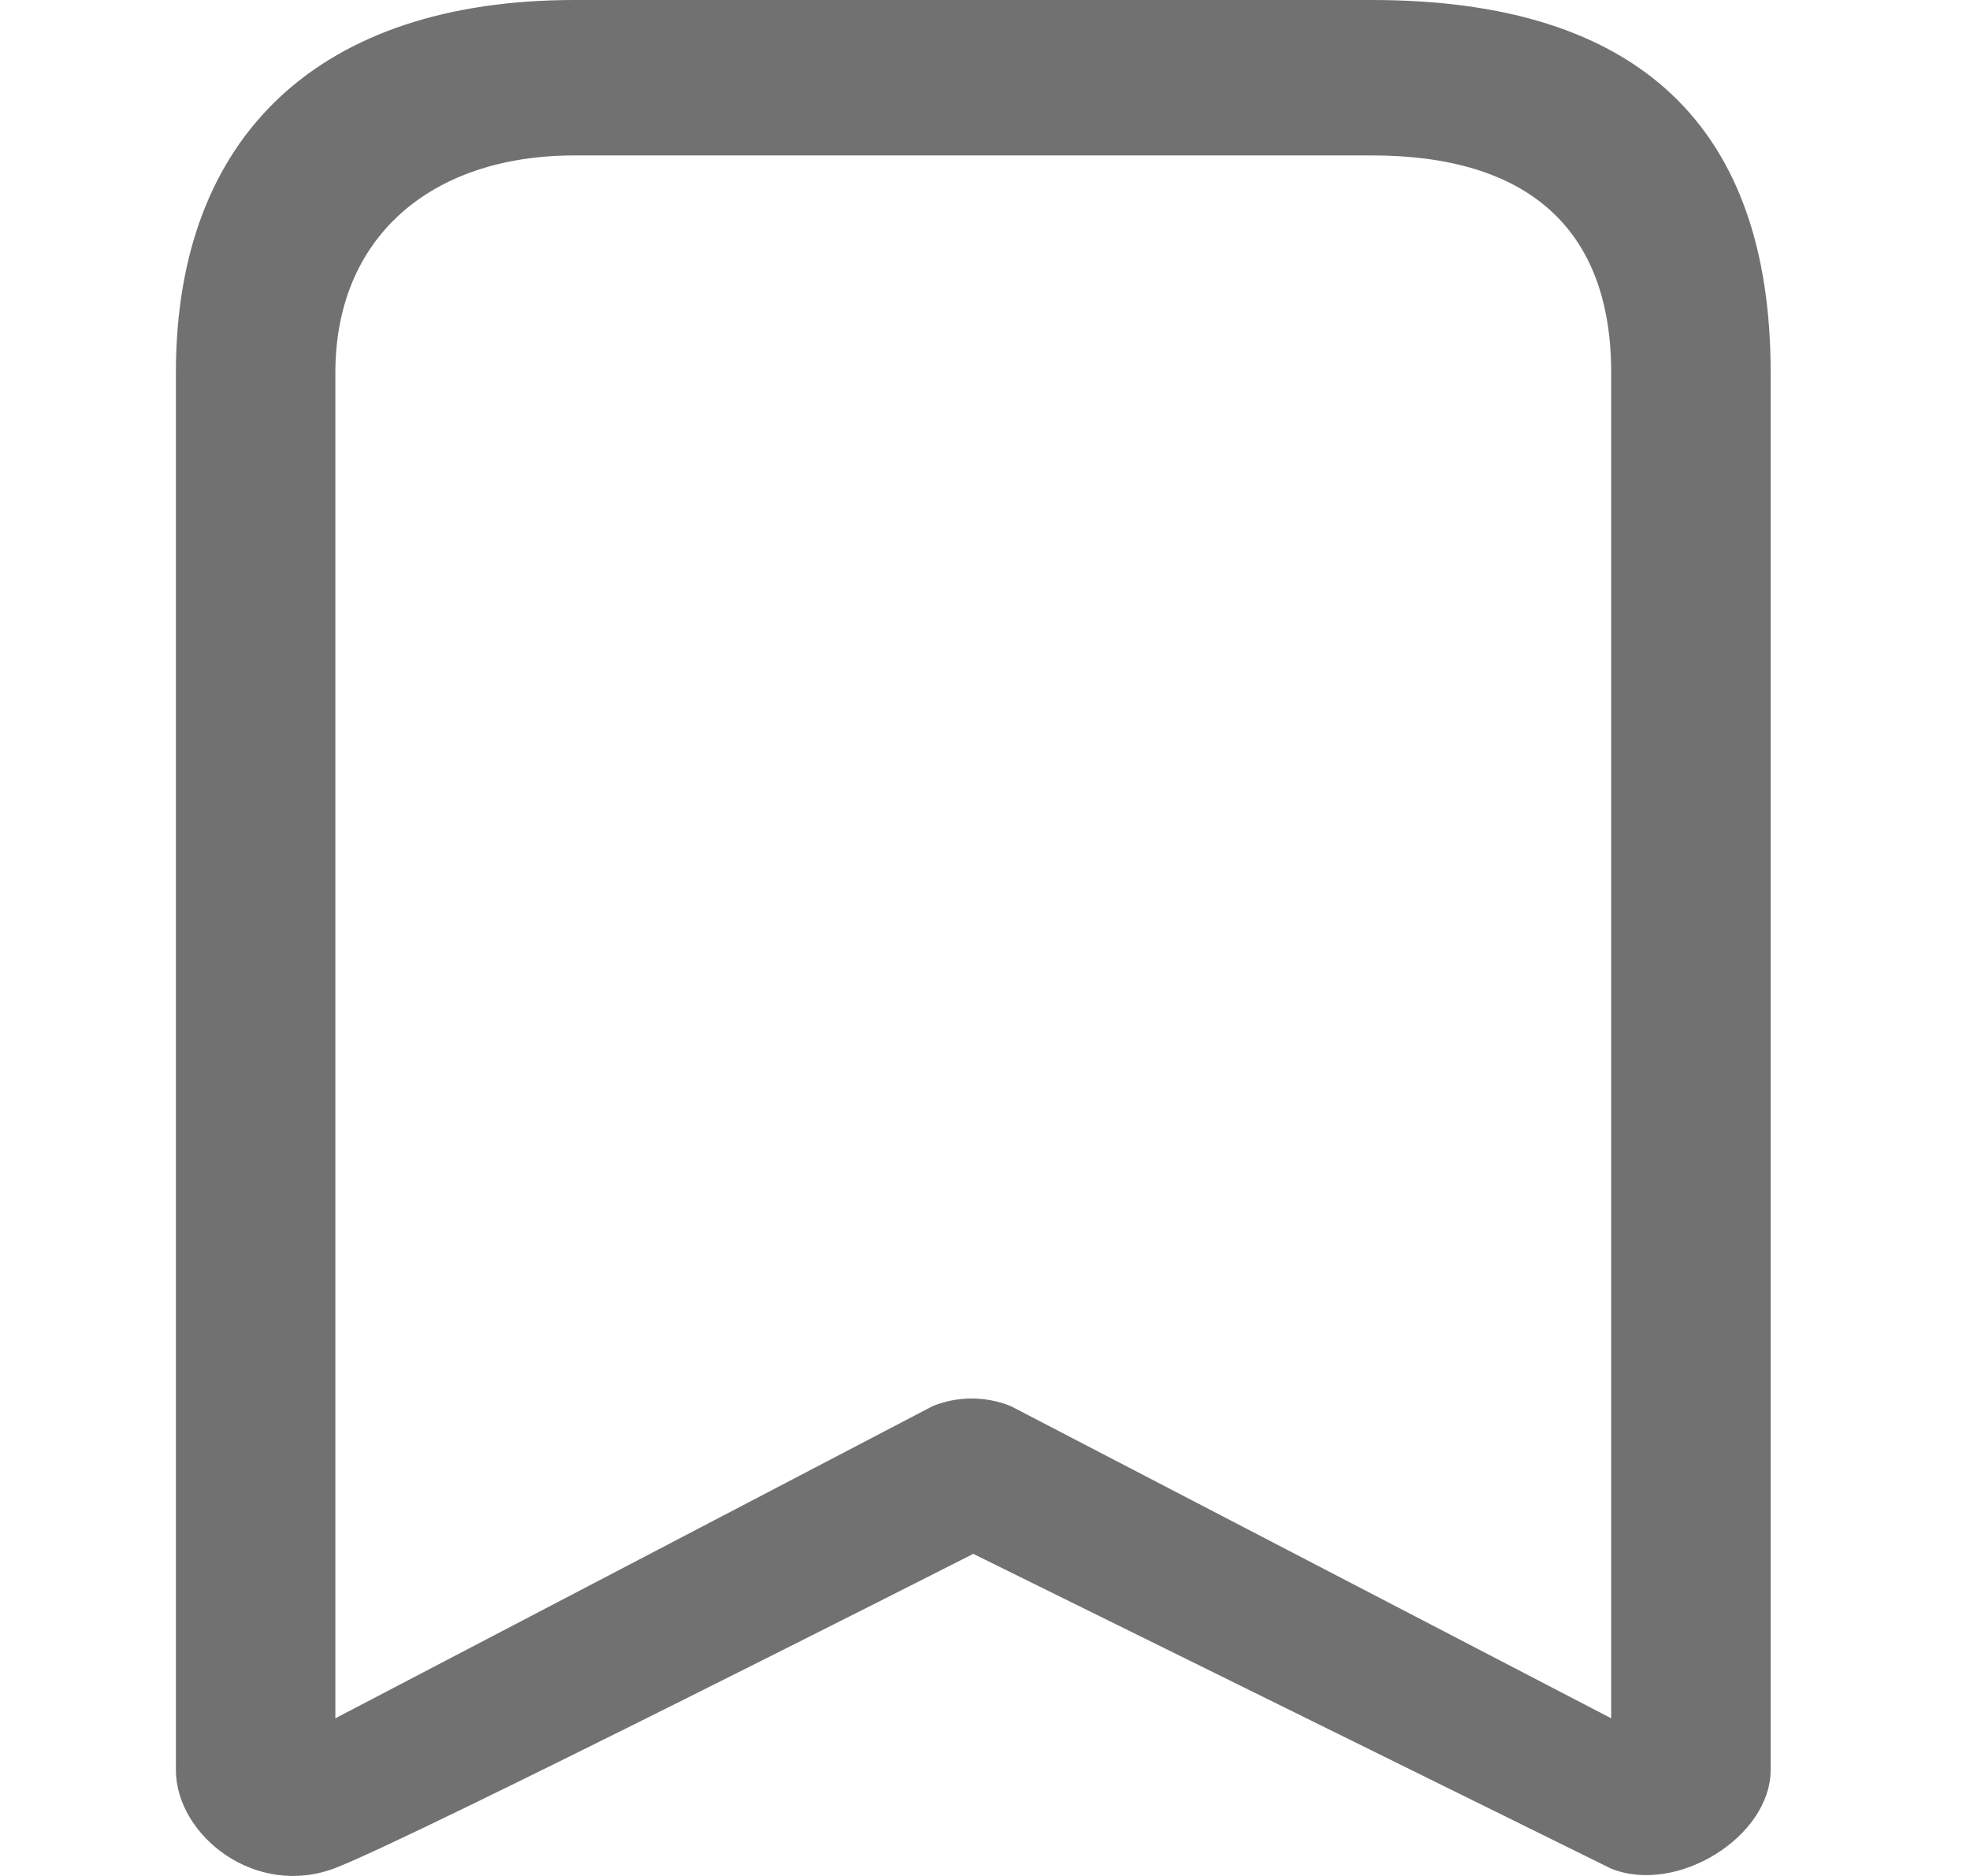 <svg width="21" height="20" viewBox="0 0 21 20" fill="none" xmlns="http://www.w3.org/2000/svg">
<path d="M6.125 0C3.413 0 1.875 1.438 1.875 3.972C1.875 3.972 1.875 18.17 1.875 18.869C1.875 19.568 2.725 20.242 3.575 19.915C4.425 19.588 10.375 16.566 10.375 16.566L17.175 19.922C17.876 20.203 18.875 19.582 18.875 18.869C18.875 18.156 18.875 3.972 18.875 3.972C18.875 1.367 17.488 0 14.625 0H6.125ZM6.125 1.657H14.625C16.289 1.657 17.175 2.441 17.175 3.972V18.319L10.773 14.99C10.506 14.883 10.21 14.883 9.944 14.99L3.575 18.319V3.972C3.575 2.535 4.587 1.657 6.125 1.657Z" fill="#717171"/>
</svg>
